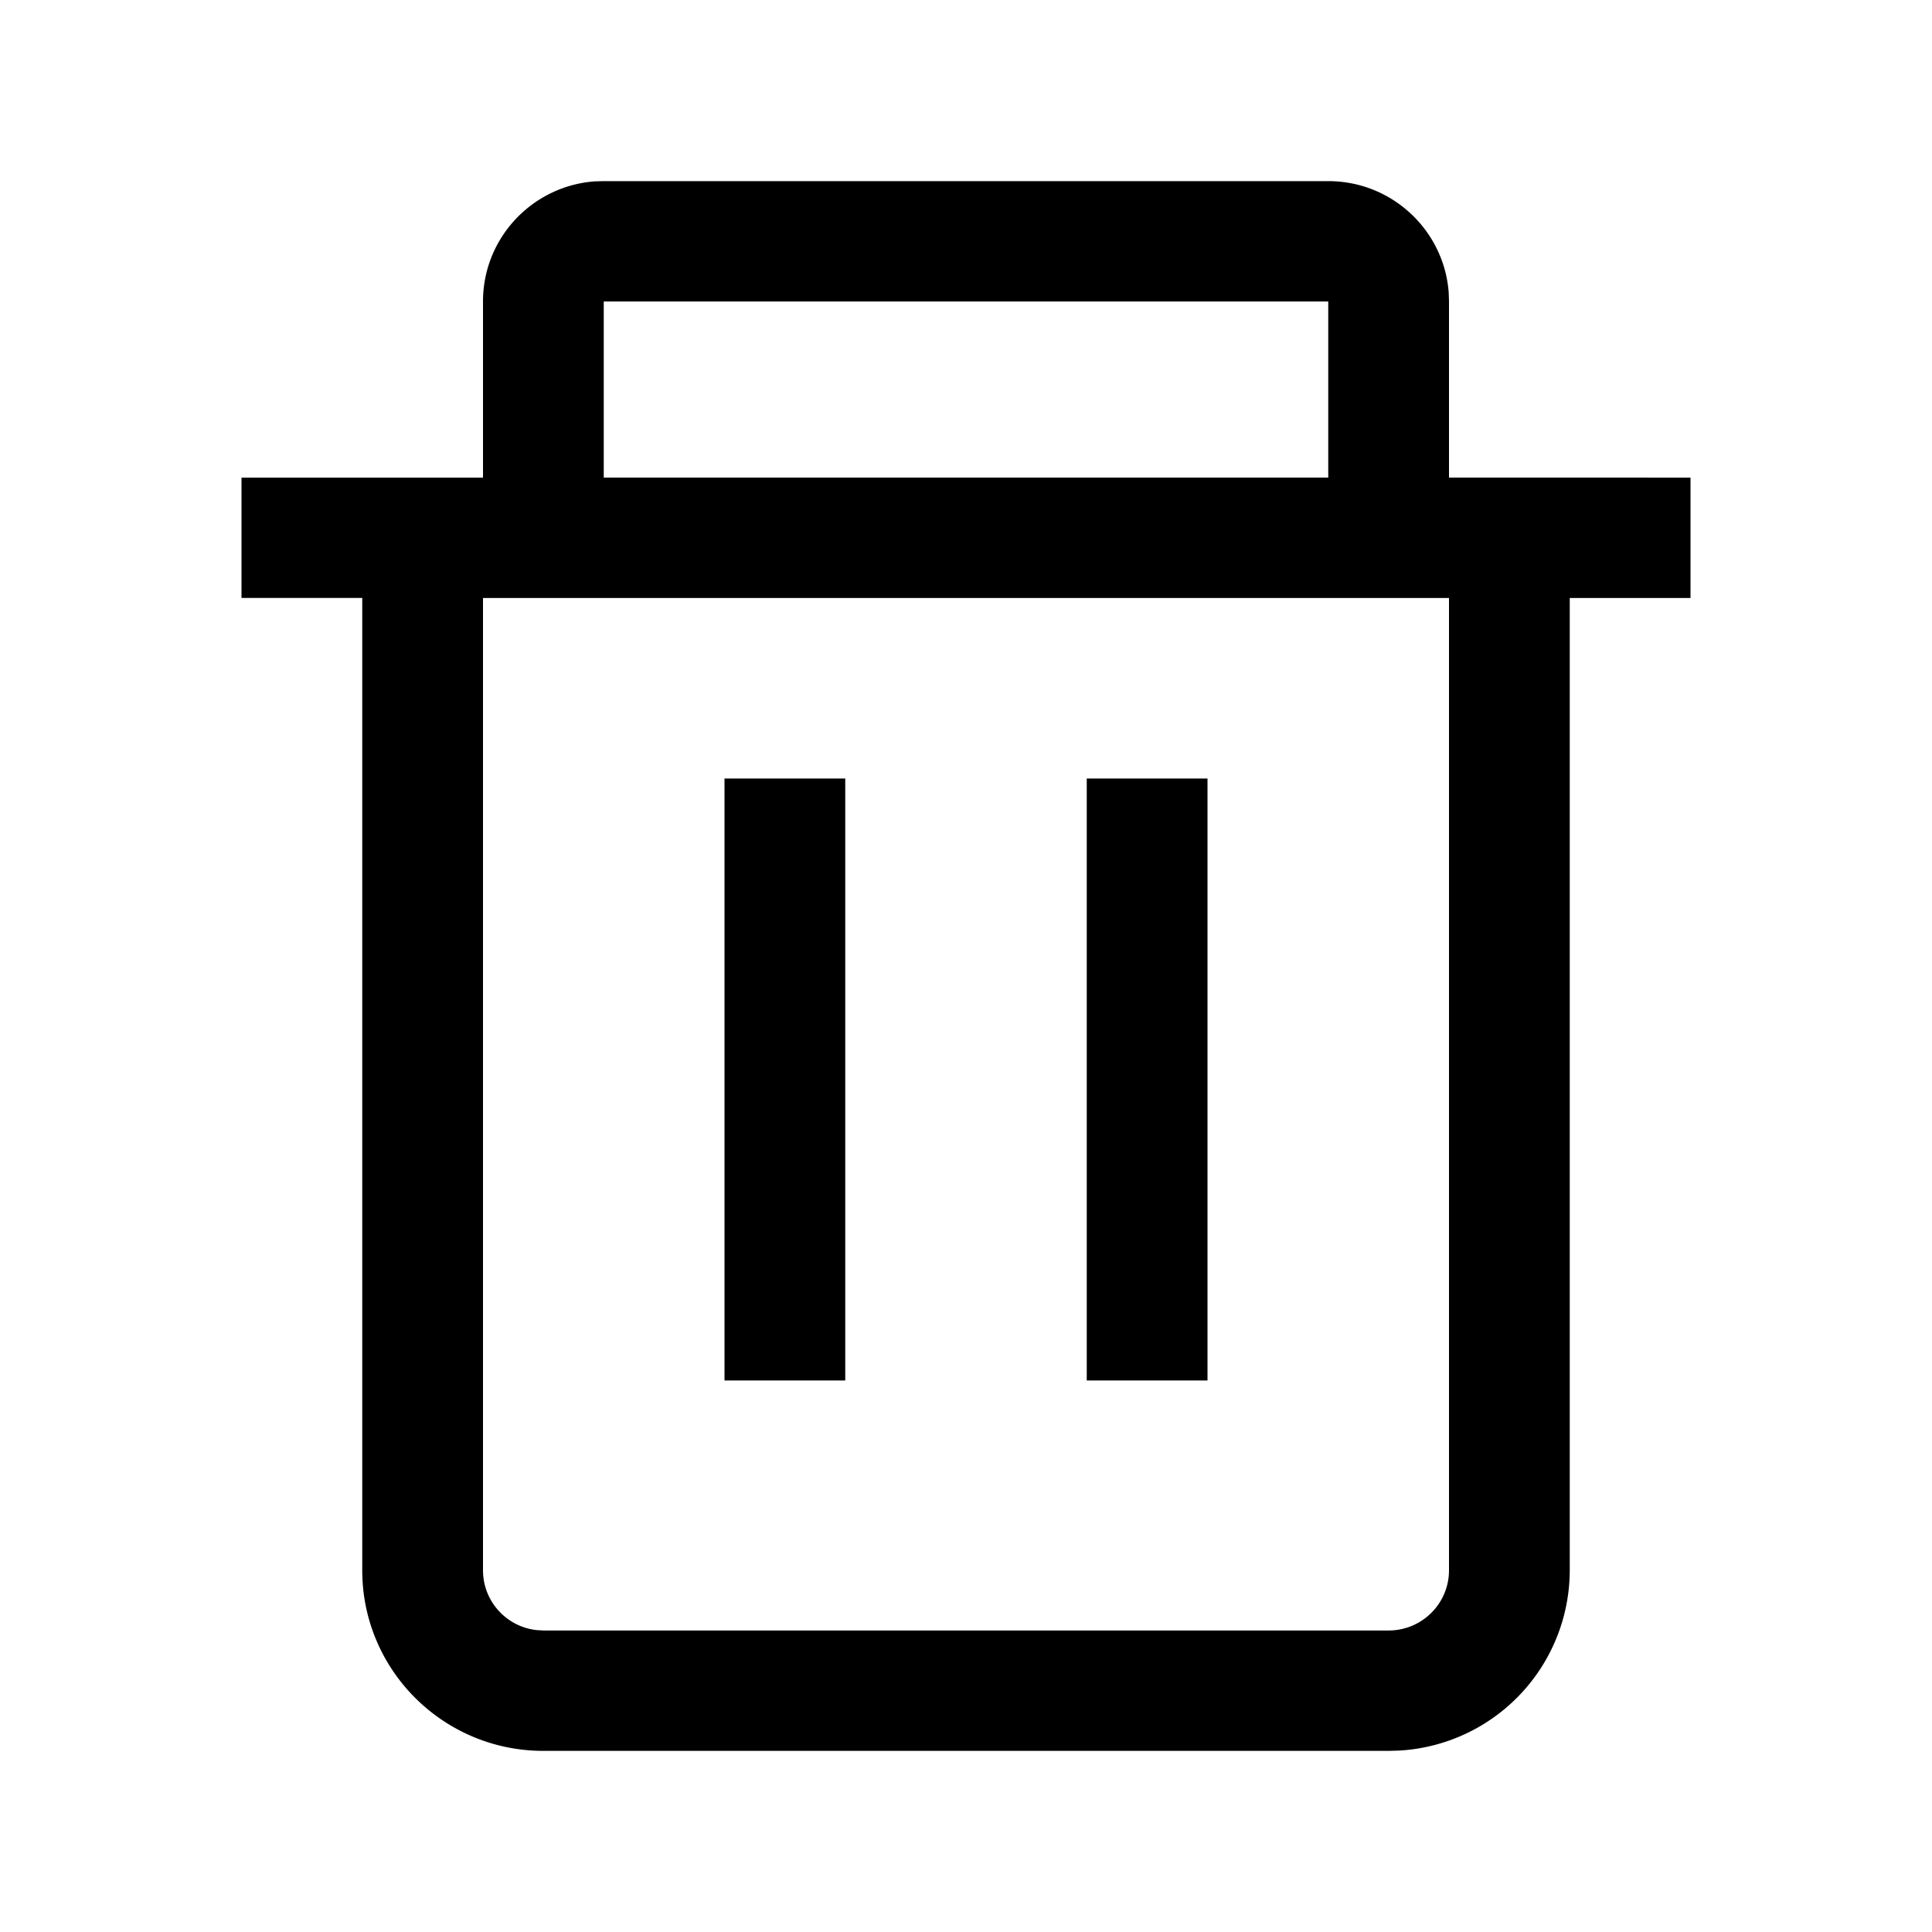 <svg t="1725512054089" viewBox="0 0 1024 1024" version="1.1" xmlns="http://www.w3.org/2000/svg" p-id="67166" width="20" height="20"><path d="M704 96c33.728 0 61.376 26.016 63.84 59.04l0.16 4.768V253.12l128 0.032v63.808h-64v515.328a95.84 95.84 0 0 1-90.368 95.552L736 928H288c-53.024 0-96-42.848-96-95.68V316.928H128V253.152h128V159.776c0-33.632 26.112-61.184 59.2-63.648L320 96h384z m64 220.96H256v515.328c0 16.384 12.352 29.856 28.256 31.68l3.744 0.224h448c17.664 0 32-14.272 32-31.904V316.96z m-320 95.68v319.04h-64v-319.04h64z m192 0v319.04h-64v-319.04h64z m64-252.832H320V253.12h384V159.808z" p-id="67167"></path></svg>